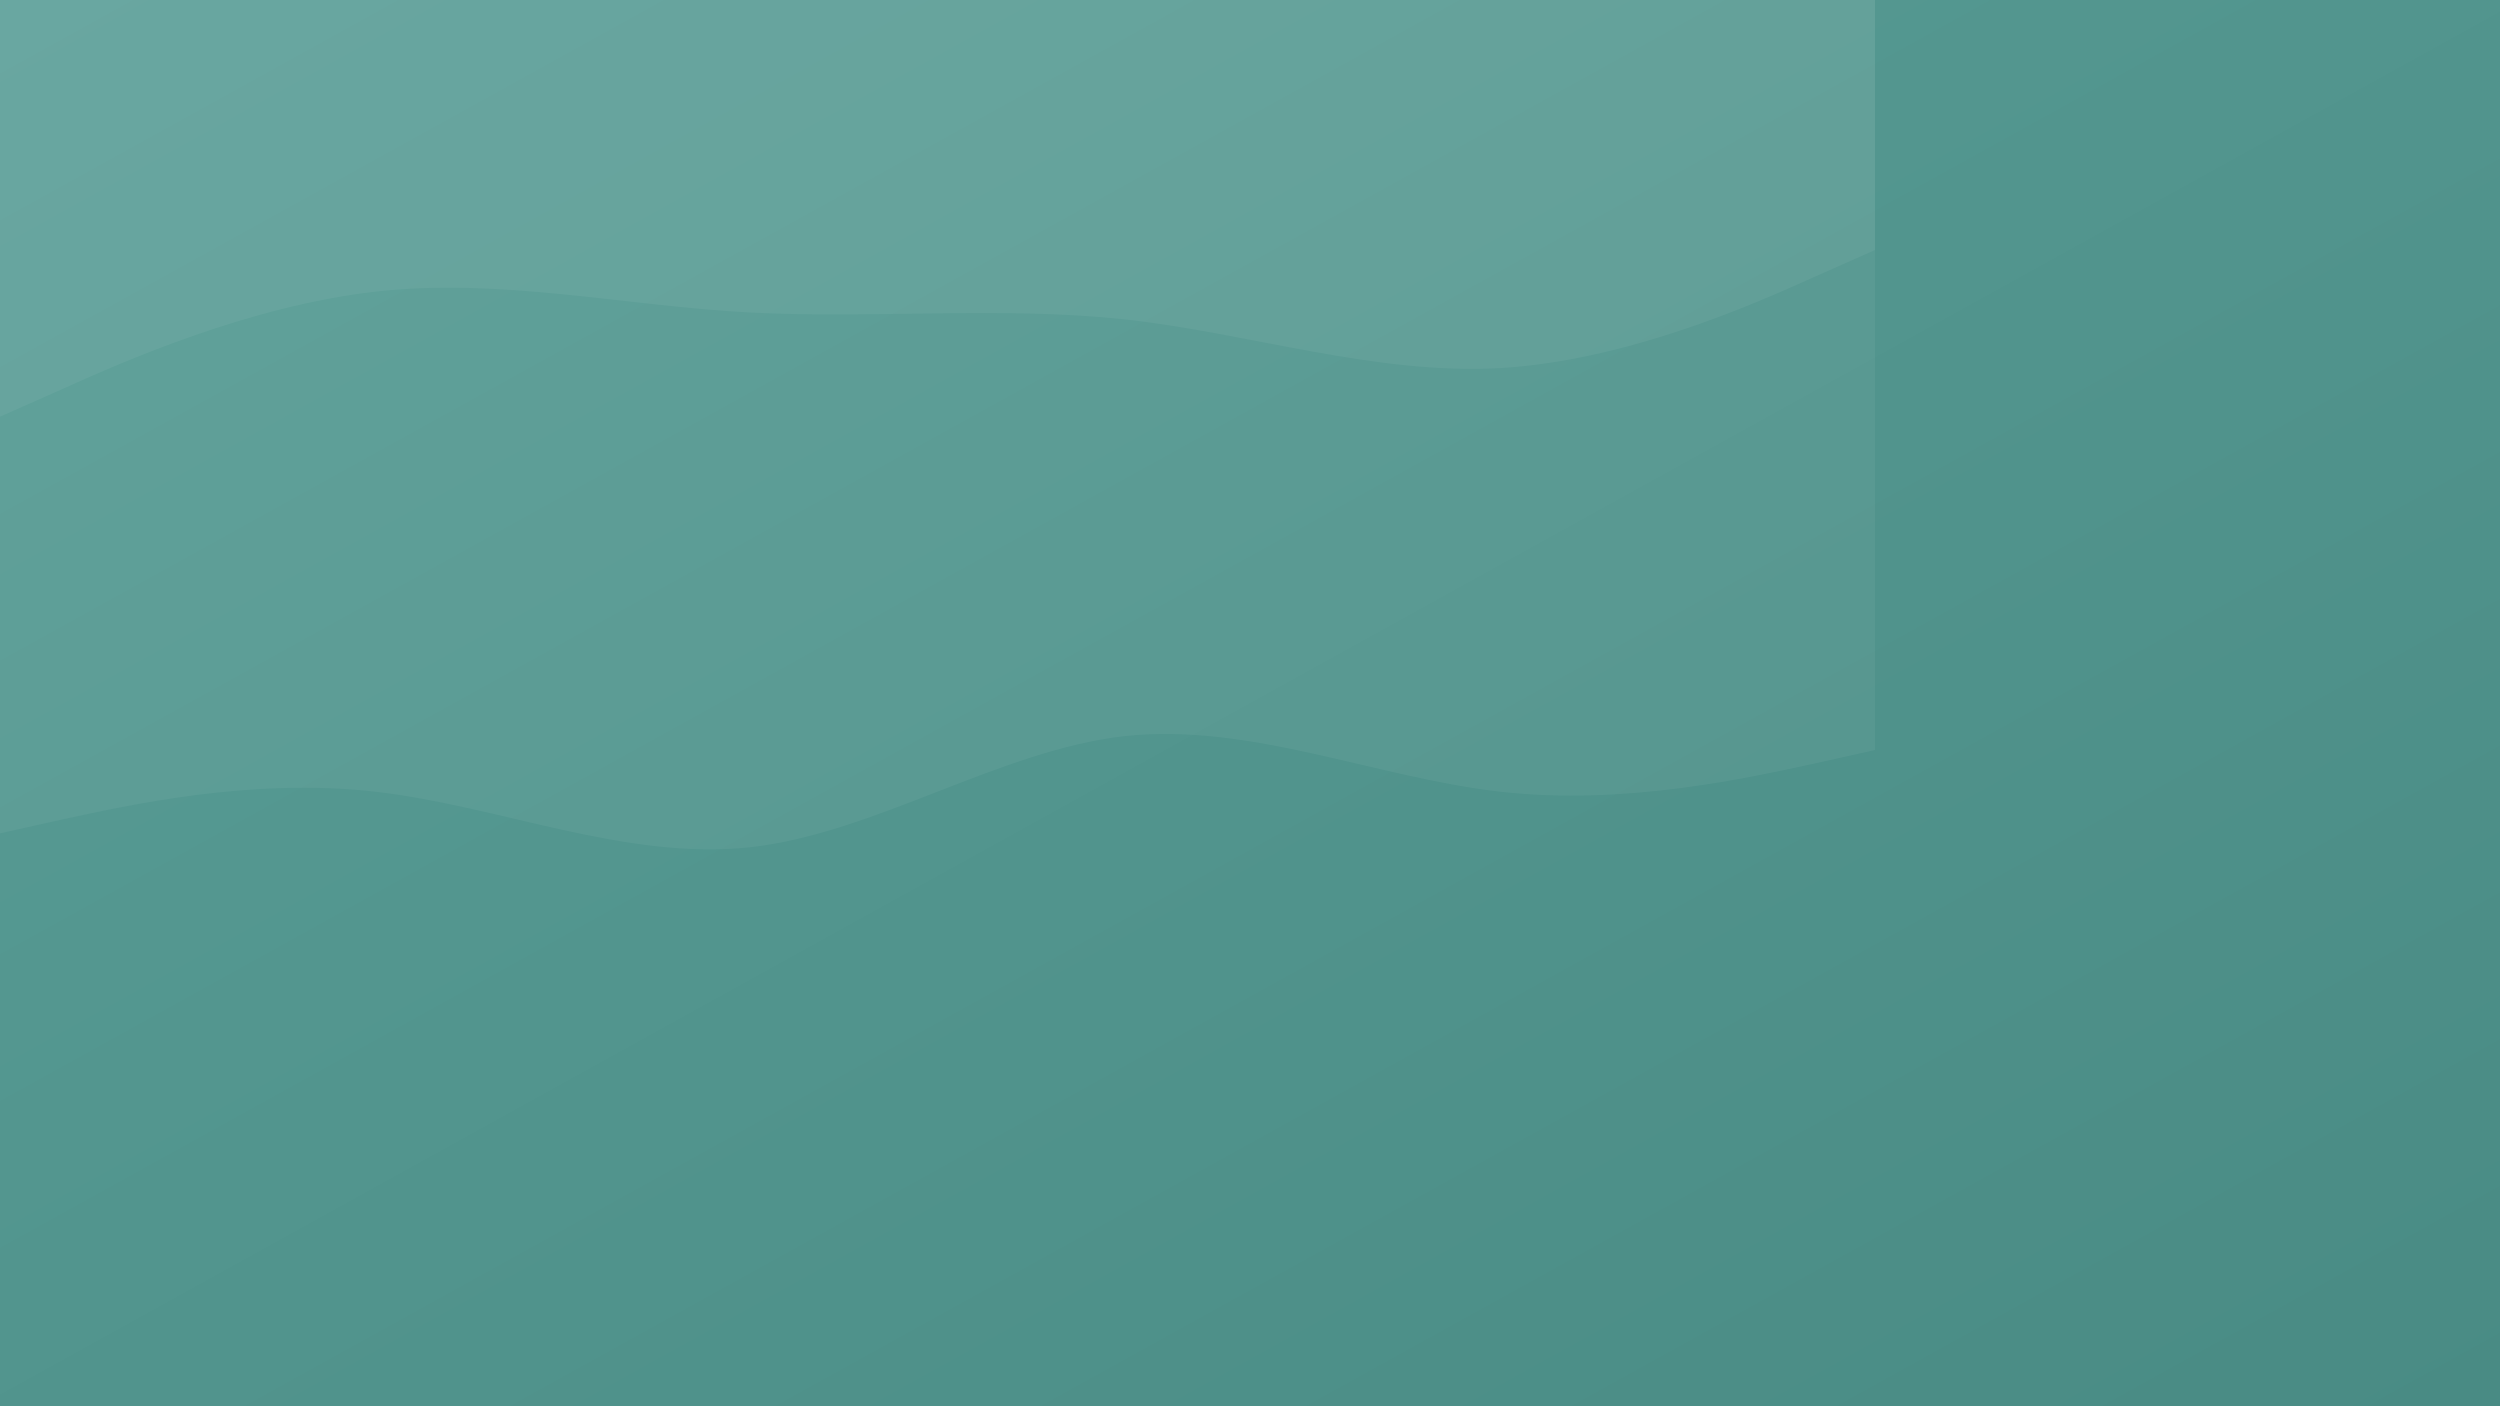 <svg xmlns="http://www.w3.org/2000/svg" width="1920" height="1080" viewBox="0 0 1920 1080">
  <rect x="0" y="0" width="1920" height="1080" fill="#333333" stroke="none"/>
  <defs>
    <linearGradient id="grad1" x1="0%" y1="0%" x2="100%" y2="100%">
      <stop offset="0%" style="stop-color:#5a9e97;stop-opacity:1" />
      <stop offset="100%" style="stop-color:#498b84;stop-opacity:1" />
    </linearGradient>
  </defs>
  <rect width="1920" height="1080" fill="url(#grad1)" />
  <path fill="#ffffff" fill-opacity="0.05" d="M0,320L48,298.7C96,277,192,235,288,224C384,213,480,235,576,240C672,245,768,235,864,245.3C960,256,1056,288,1152,282.7C1248,277,1344,235,1392,213.3L1440,192L1440,0L1392,0C1344,0,1248,0,1152,0C1056,0,960,0,864,0C768,0,672,0,576,0C480,0,384,0,288,0C192,0,96,0,48,0L0,0Z"></path>
  <path fill="#ffffff" fill-opacity="0.05" d="M0,640L48,629.3C96,619,192,597,288,608C384,619,480,661,576,650.7C672,640,768,576,864,565.3C960,555,1056,597,1152,608C1248,619,1344,597,1392,586.7L1440,576L1440,0L1392,0C1344,0,1248,0,1152,0C1056,0,960,0,864,0C768,0,672,0,576,0C480,0,384,0,288,0C192,0,96,0,48,0L0,0Z"></path>
</svg>
